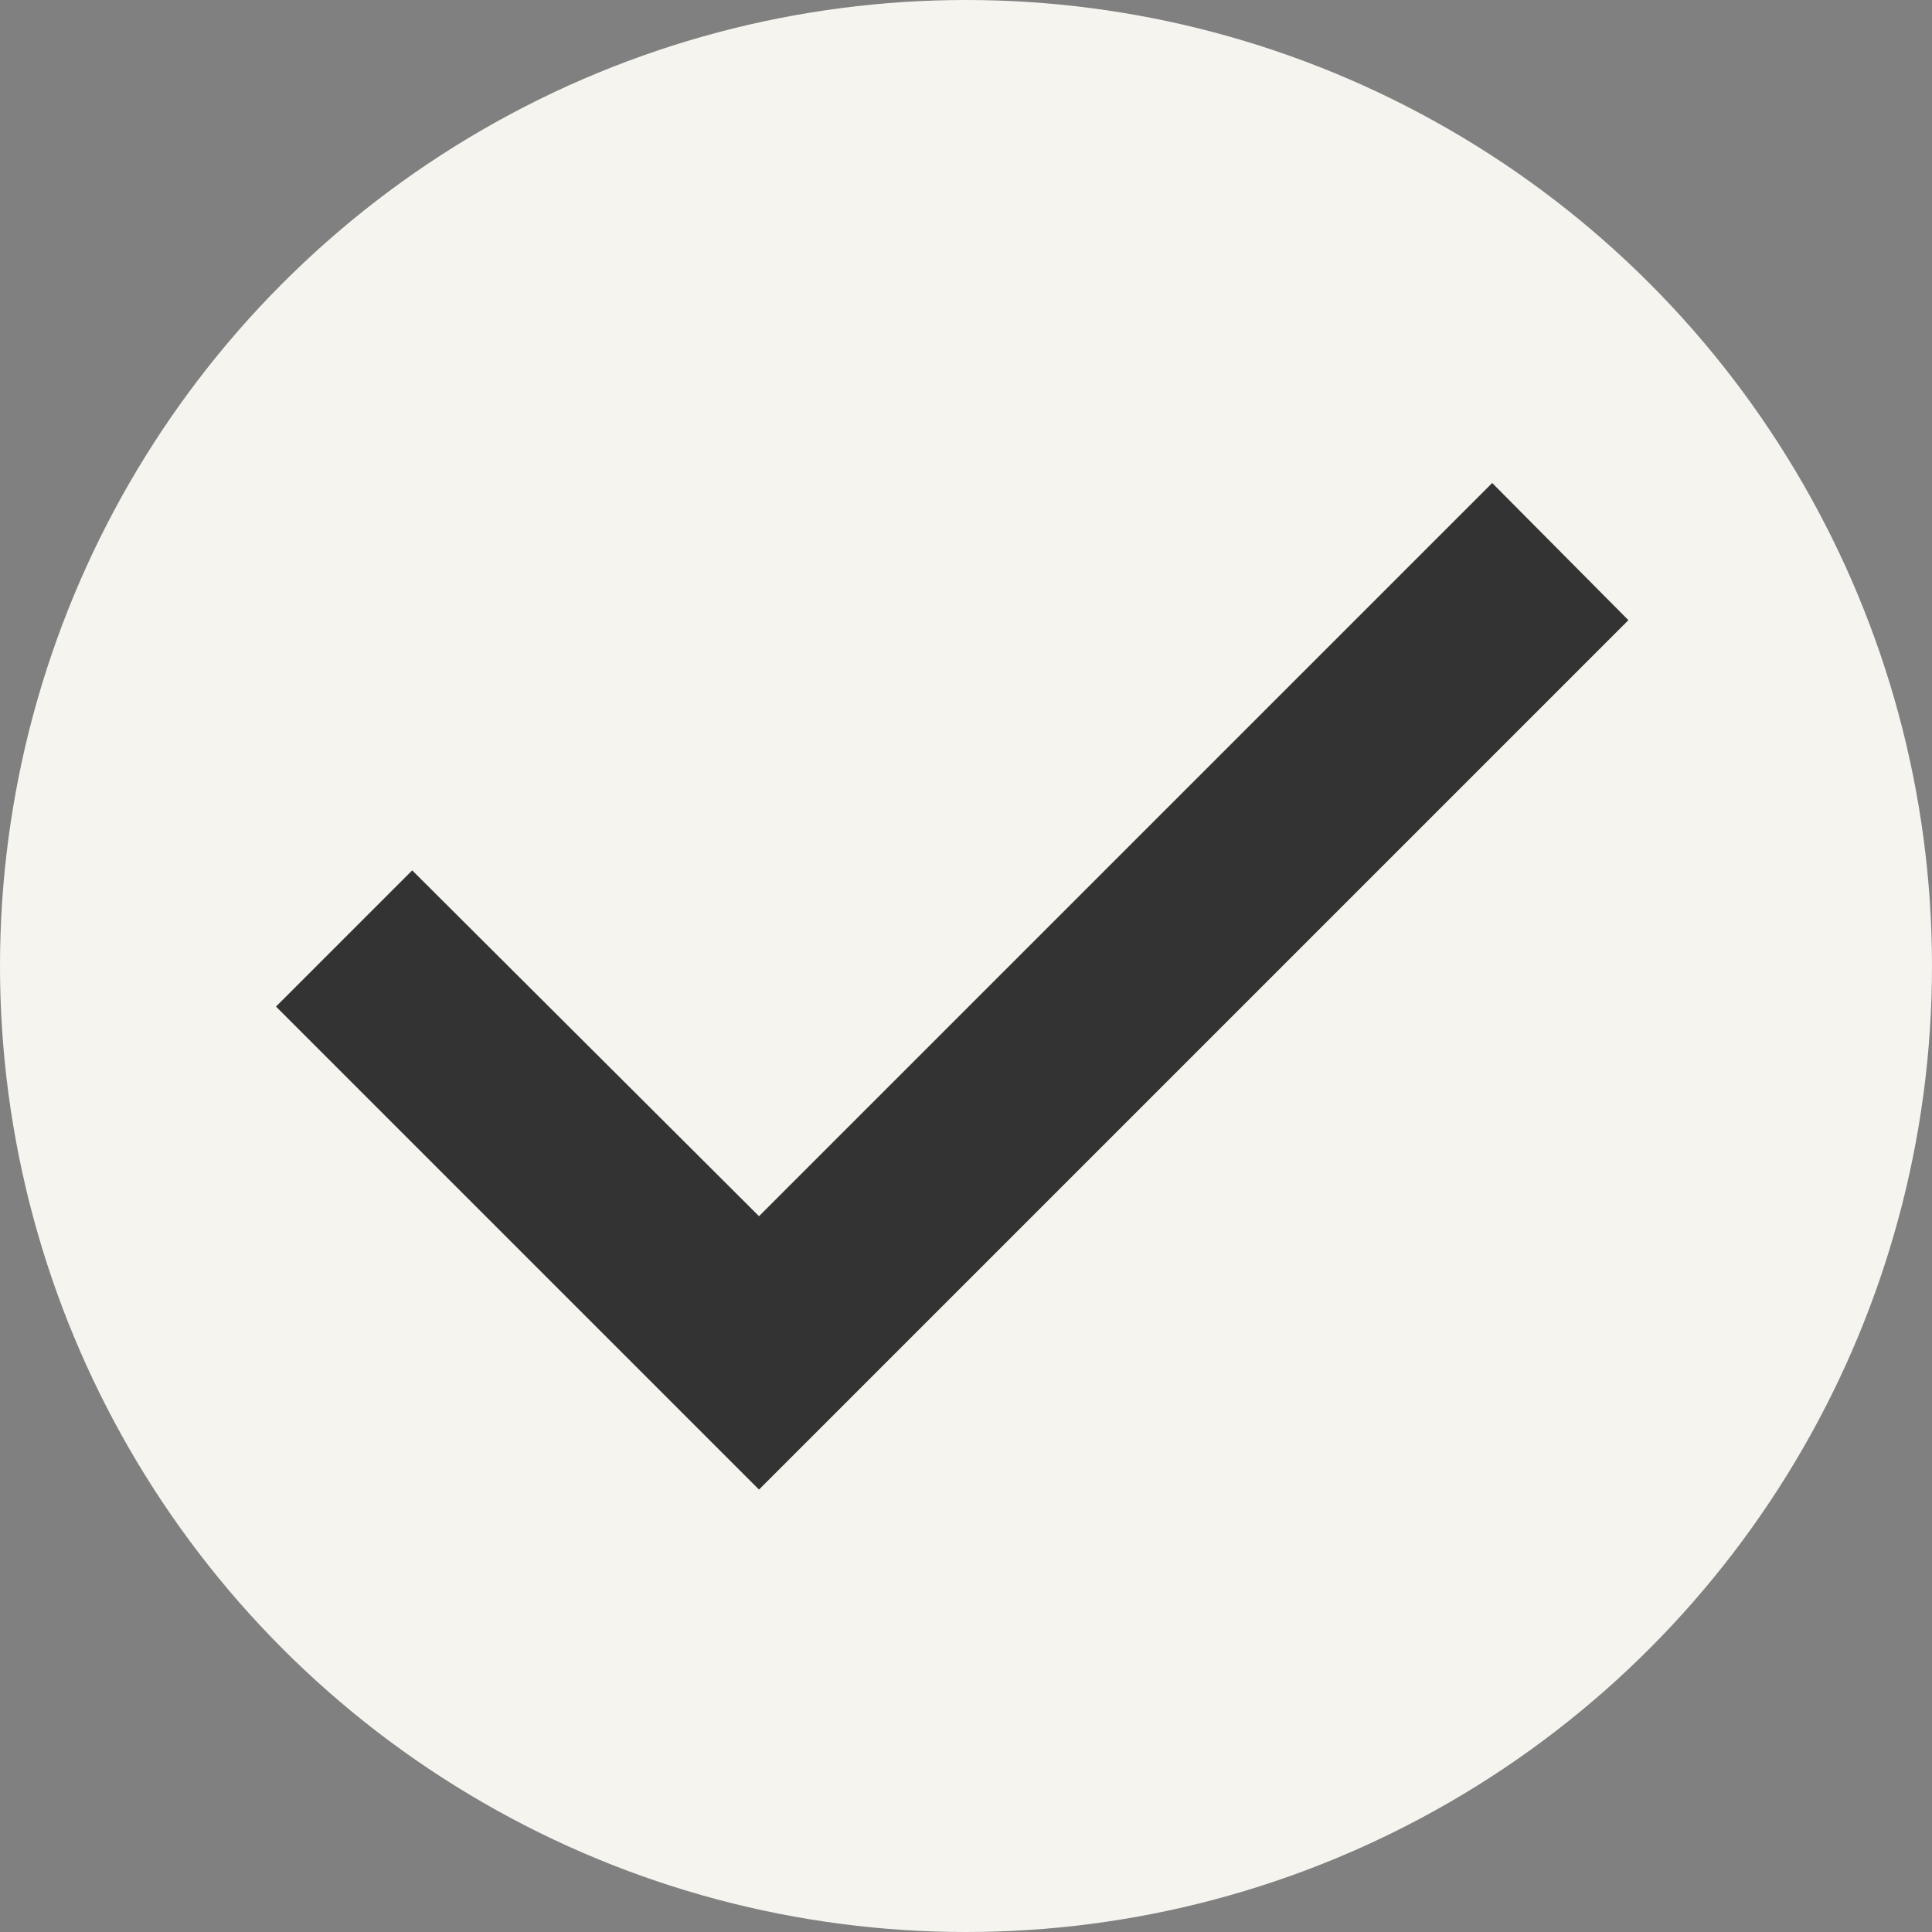 <svg width="28" height="28" viewBox="0 0 28 28" fill="none" xmlns="http://www.w3.org/2000/svg">
<rect x="0" y="0" width="28" height="28" fill="#808080" stroke="none"/>
<circle cx="14" cy="14" r="14" fill="#F5F4EF"/>
<path d="M4 14.588L11 21.588L23.6 8.988L21.626 7L11 17.626L5.974 12.614L4 14.588Z" fill="#333333"/>
</svg>
